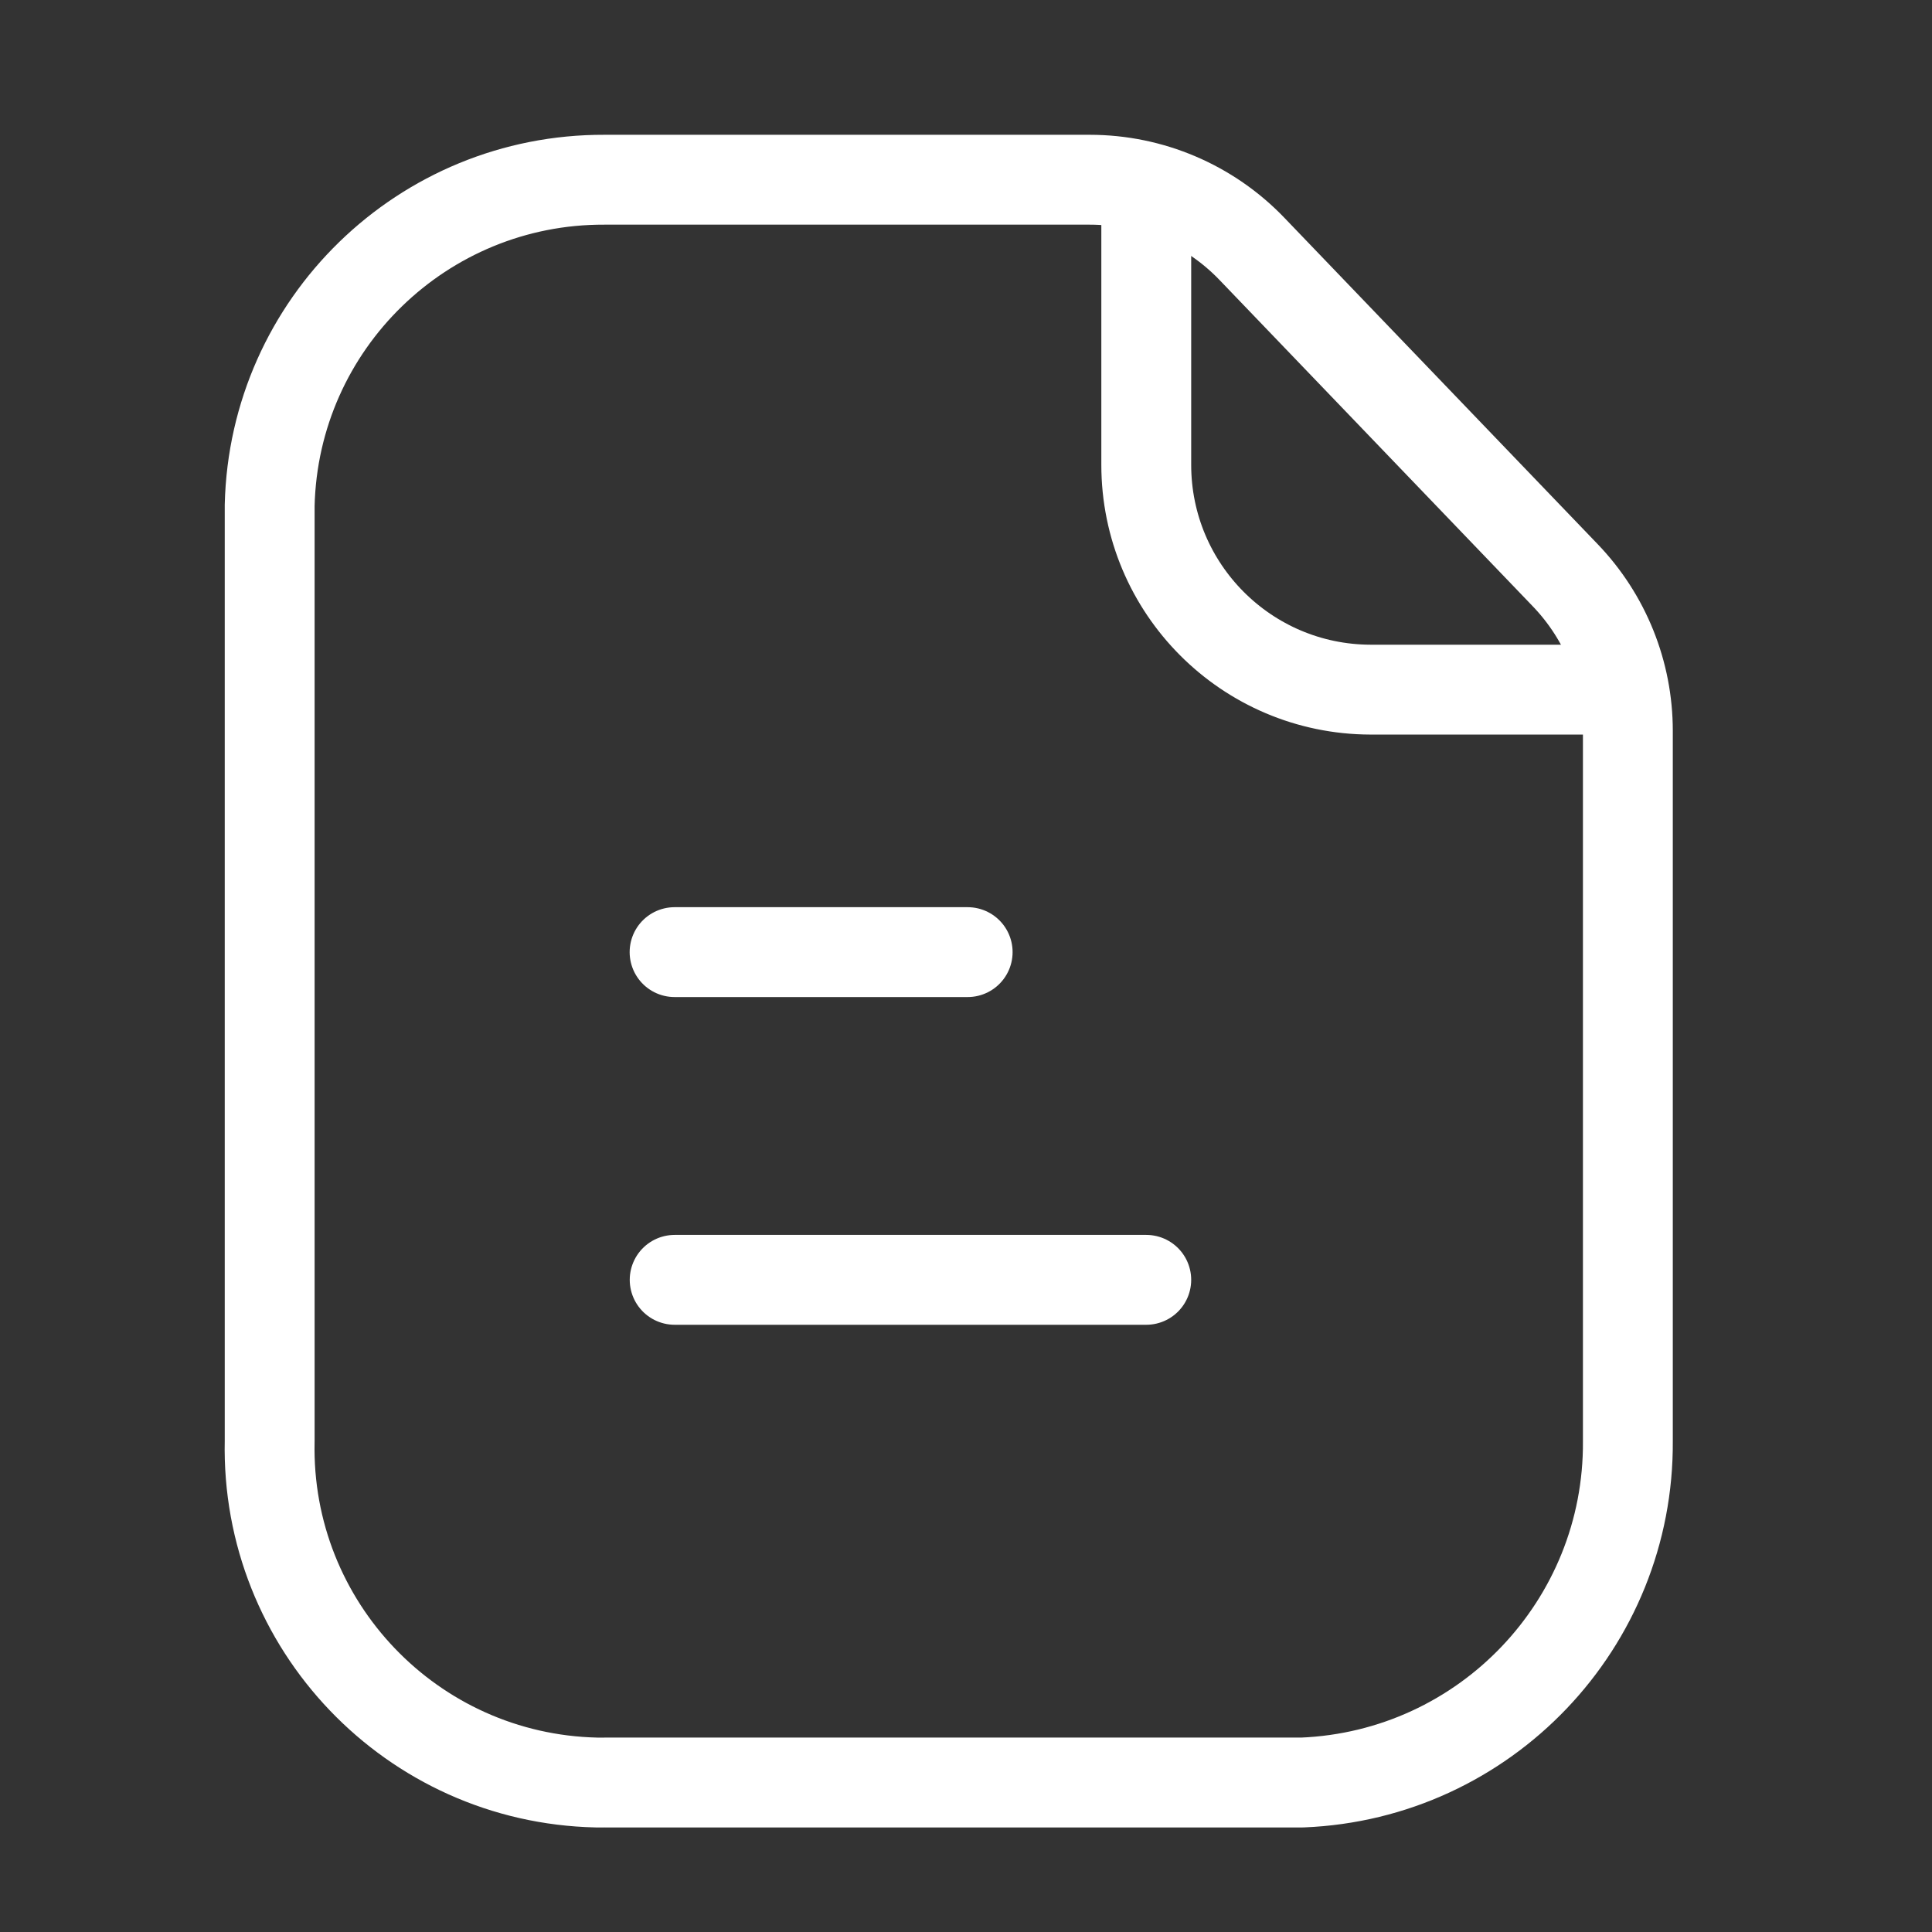 <svg width="43" height="43" viewBox="0 0 43 43" fill="none" xmlns="http://www.w3.org/2000/svg">
<rect x="0" y="0" width="43" height="43" fill="#333333" stroke="none"/>
<path fill-rule="evenodd" clip-rule="evenodd" d="M27.862 5.537C26.919 4.555 25.616 4 24.255 4H13.454C9.411 3.985 6.097 7.207 6.002 11.248V32.072C5.912 36.179 9.168 39.582 13.275 39.673C13.335 39.673 13.394 39.675 13.454 39.673H28.983C33.053 39.508 36.26 36.146 36.231 32.072V16.267C36.231 14.976 35.732 13.735 34.838 12.804L27.862 5.537Z" stroke="white" stroke-width="2" stroke-linecap="round" stroke-linejoin="round"/>
<path d="M25.512 4.69V10.344C25.512 13.104 27.743 15.342 30.503 15.349H35.858" stroke="white" stroke-width="2" stroke-linecap="round" stroke-linejoin="round"/>
<path d="M25.512 28.485H15.016" stroke="white" stroke-width="2" stroke-linecap="round" stroke-linejoin="round"/>
<path d="M21.537 21.191H15.014" stroke="white" stroke-width="2" stroke-linecap="round" stroke-linejoin="round"/>
</svg>
